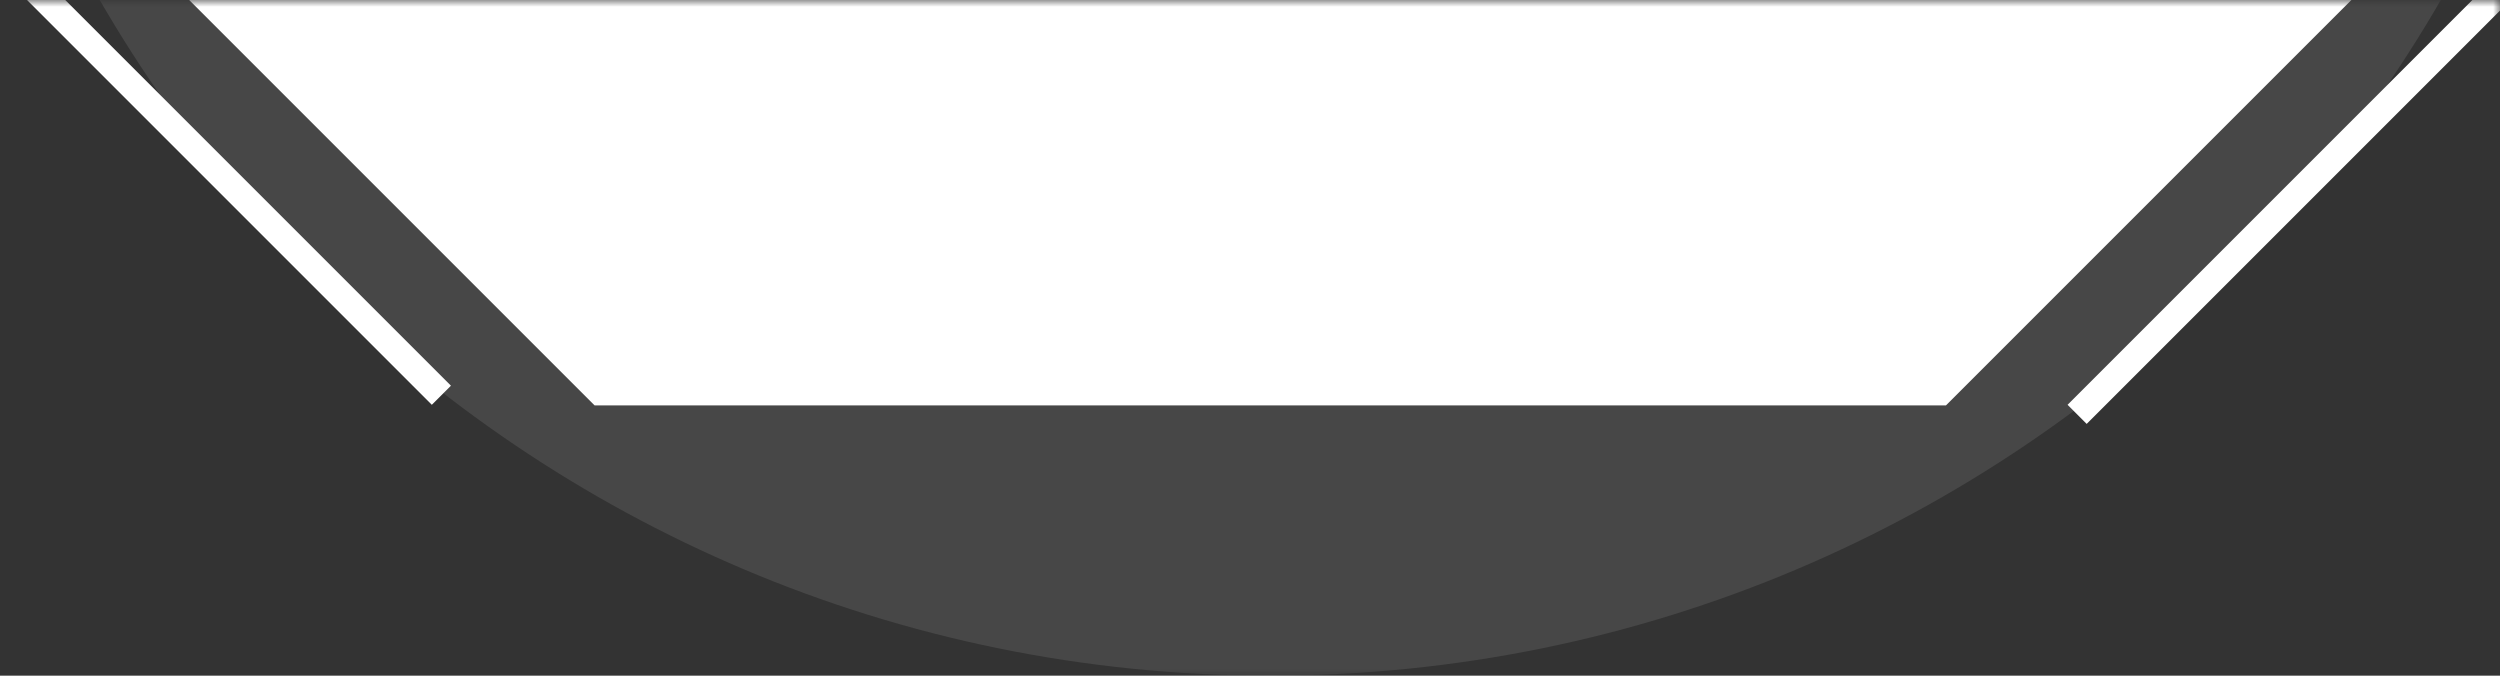 <svg width="185" height="50" viewBox="0 0 185 50" fill="none" xmlns="http://www.w3.org/2000/svg">
<rect x="0" y="0" width="185" height="50" fill="#333333" stroke="none"/>
<mask id="mask0_6011_9741" style="mask-type:alpha" maskUnits="userSpaceOnUse" x="0" y="0" width="185" height="50">
<rect width="185" height="50" fill="#D9D9D9"/>
</mask>
<g mask="url(#mask0_6011_9741)">
<line x1="189.662" y1="-5.293" x2="153.707" y2="30.662" stroke="white" stroke-width="2"/>
<line x1="-3.293" y1="-6.707" x2="32.662" y2="29.248" stroke="white" stroke-width="2"/>
<path d="M94 50C38.772 50 -6 5.228 -6 -50L94 -50L194 -50C194 5.228 149.228 50 94 50Z" fill="white" fill-opacity="0.1"/>
<path d="M174 0H14L44 30H144L174 0Z" fill="white"/>
</g>
</svg>
